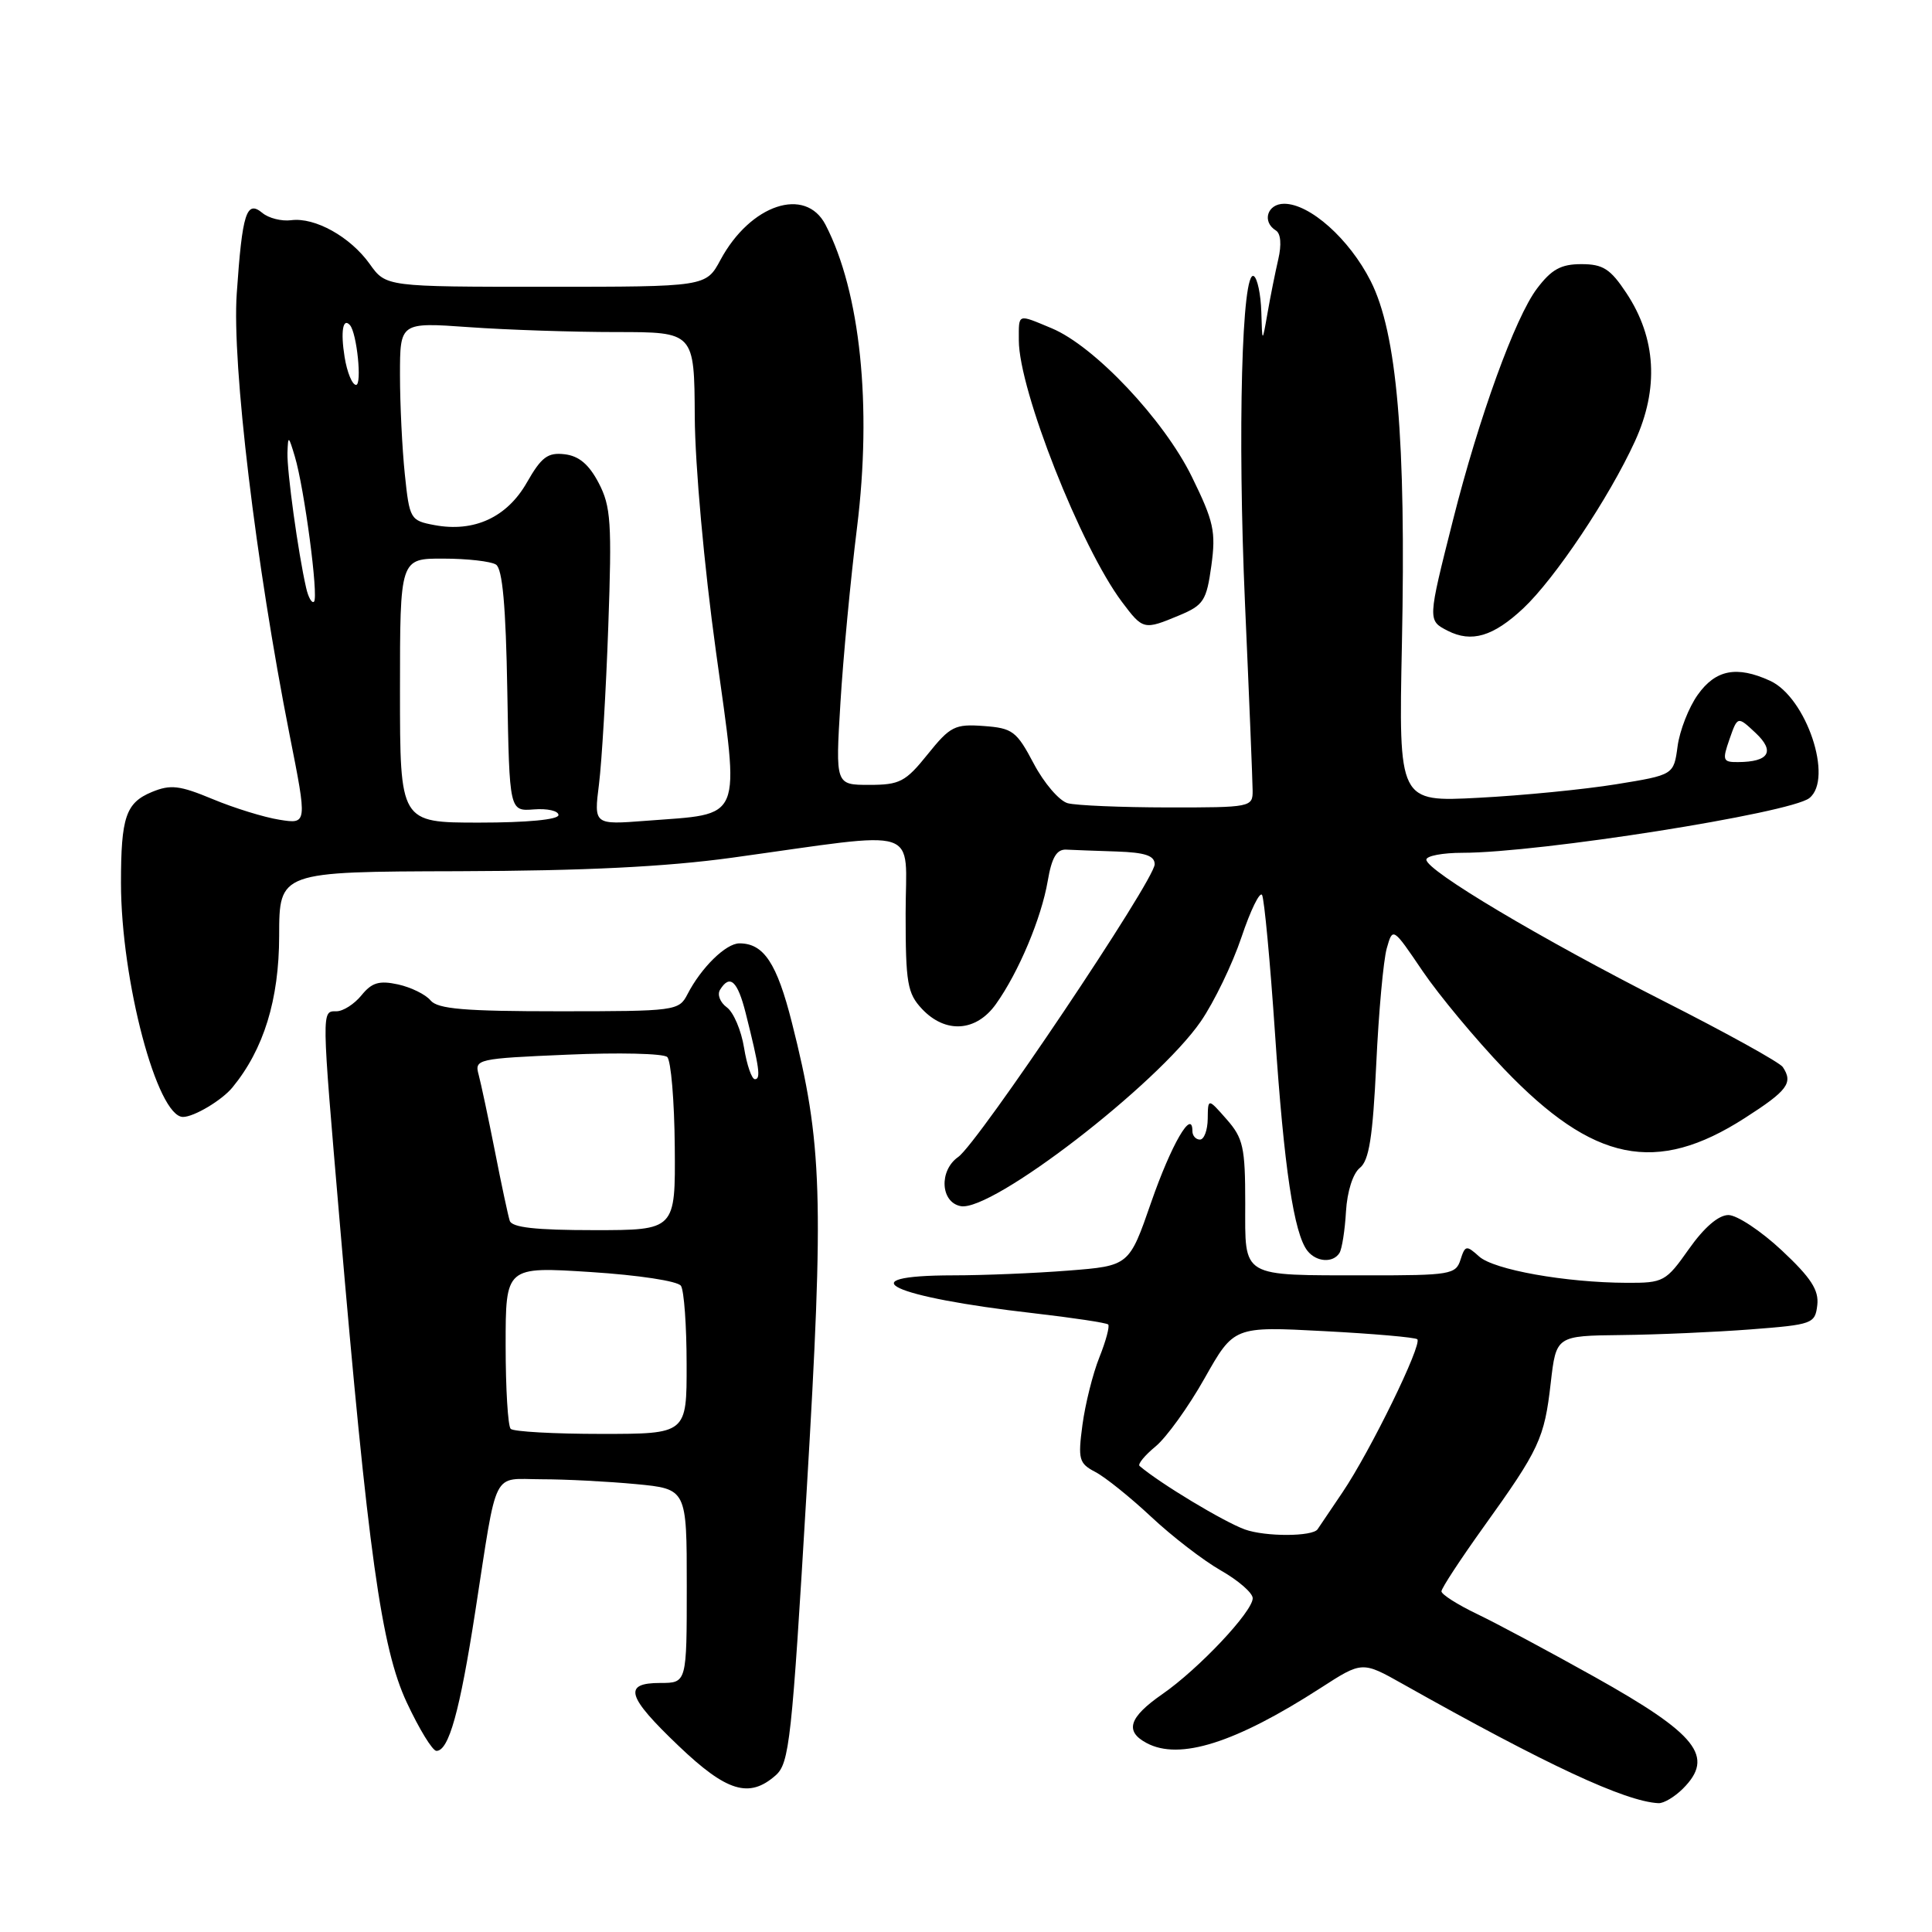 <?xml version="1.0" encoding="UTF-8" standalone="no"?>
<!DOCTYPE svg PUBLIC "-//W3C//DTD SVG 1.1//EN" "http://www.w3.org/Graphics/SVG/1.1/DTD/svg11.dtd" >
<svg xmlns="http://www.w3.org/2000/svg" xmlns:xlink="http://www.w3.org/1999/xlink" version="1.1" viewBox="0 0 256 256">
 <g >
 <path fill="currentColor"
d=" M 223.00 237.00 C 227.24 232.76 224.90 229.81 211.26 222.18 C 205.34 218.87 198.36 215.13 195.75 213.88 C 193.14 212.63 191.00 211.27 191.00 210.86 C 191.00 210.45 193.52 206.61 196.60 202.31 C 203.98 192.03 204.64 190.61 205.48 183.25 C 206.20 177.00 206.20 177.00 214.85 176.90 C 219.61 176.85 227.32 176.51 232.00 176.15 C 240.18 175.52 240.51 175.40 240.80 172.93 C 241.03 170.95 239.97 169.31 236.09 165.68 C 233.34 163.11 230.16 161.00 229.02 161.00 C 227.71 161.00 225.80 162.65 223.79 165.50 C 220.74 169.83 220.42 170.00 215.56 169.98 C 207.43 169.95 197.94 168.25 195.99 166.49 C 194.30 164.97 194.14 165.00 193.52 166.93 C 192.91 168.87 192.13 169.00 181.18 168.99 C 164.22 168.97 165.00 169.43 165.00 159.44 C 165.00 152.01 164.73 150.81 162.53 148.31 C 160.06 145.50 160.06 145.50 160.03 148.25 C 160.01 149.76 159.55 151.00 159.00 151.00 C 158.45 151.00 158.00 150.49 158.00 149.88 C 158.00 146.81 155.19 151.67 152.54 159.30 C 149.62 167.73 149.62 167.73 141.56 168.36 C 137.13 168.71 130.26 168.99 126.31 168.99 C 112.05 169.01 118.11 171.86 136.96 174.01 C 142.17 174.61 146.61 175.28 146.84 175.50 C 147.06 175.73 146.54 177.69 145.67 179.86 C 144.80 182.03 143.80 186.05 143.43 188.80 C 142.82 193.38 142.97 193.91 145.13 195.04 C 146.44 195.72 149.76 198.39 152.52 200.97 C 155.28 203.56 159.43 206.76 161.76 208.09 C 164.08 209.41 165.99 211.07 165.99 211.77 C 166.00 213.54 158.82 221.16 153.99 224.50 C 149.59 227.56 149.00 229.40 151.93 230.96 C 156.29 233.30 163.70 230.95 175.00 223.66 C 180.50 220.11 180.50 220.11 185.90 223.15 C 204.90 233.84 215.31 238.70 219.75 238.93 C 220.44 238.97 221.90 238.10 223.00 237.00 Z  M 102.77 235.25 C 104.60 233.64 104.92 230.69 106.89 197.50 C 109.21 158.57 108.98 151.47 104.93 135.50 C 102.94 127.62 101.20 125.00 97.98 125.00 C 96.19 125.00 92.91 128.21 91.09 131.75 C 89.96 133.94 89.51 134.00 74.09 134.00 C 61.54 134.00 58.00 133.70 57.05 132.56 C 56.40 131.77 54.46 130.82 52.74 130.44 C 50.25 129.90 49.27 130.19 47.90 131.88 C 46.95 133.05 45.46 134.00 44.59 134.00 C 42.59 134.00 42.58 133.48 45.02 162.00 C 48.77 205.81 50.53 218.39 53.90 225.59 C 55.55 229.12 57.31 232.00 57.83 232.00 C 59.47 232.00 60.92 226.80 62.98 213.50 C 65.96 194.27 65.10 196.00 71.77 196.01 C 74.92 196.01 80.54 196.30 84.25 196.65 C 91.00 197.29 91.00 197.29 91.00 210.14 C 91.00 223.00 91.00 223.00 87.50 223.00 C 82.51 223.00 83.03 224.77 89.93 231.35 C 96.29 237.42 99.27 238.33 102.77 235.25 Z  M 177.49 166.02 C 177.82 165.48 178.21 163.01 178.35 160.52 C 178.51 157.87 179.27 155.48 180.19 154.75 C 181.41 153.78 181.90 150.67 182.36 141.00 C 182.68 134.12 183.31 127.23 183.75 125.67 C 184.55 122.84 184.55 122.84 188.50 128.67 C 190.68 131.88 195.54 137.72 199.31 141.66 C 211.13 154.00 219.44 155.70 231.19 148.15 C 236.87 144.51 237.63 143.49 236.23 141.39 C 235.83 140.78 228.75 136.86 220.50 132.68 C 204.16 124.38 189.00 115.36 189.00 113.91 C 189.00 113.41 191.15 113.00 193.78 113.00 C 203.94 113.00 237.23 107.75 239.75 105.75 C 242.97 103.19 239.35 92.39 234.53 90.20 C 230.13 88.19 227.33 88.73 224.97 92.05 C 223.77 93.72 222.57 96.80 222.29 98.88 C 221.78 102.68 221.78 102.68 214.14 103.92 C 209.94 104.60 201.74 105.41 195.92 105.71 C 185.33 106.27 185.33 106.27 185.76 85.38 C 186.32 58.21 185.11 44.11 181.62 37.24 C 178.80 31.67 173.57 27.00 170.16 27.00 C 167.92 27.00 167.18 29.38 169.06 30.54 C 169.71 30.94 169.83 32.41 169.38 34.35 C 168.98 36.08 168.33 39.30 167.95 41.50 C 167.25 45.50 167.25 45.50 167.13 41.31 C 167.06 39.00 166.61 36.88 166.14 36.59 C 164.55 35.60 163.97 57.32 164.97 80.00 C 165.52 92.38 165.97 103.51 165.98 104.75 C 166.00 106.95 165.76 107.00 154.75 106.99 C 148.56 106.98 142.59 106.73 141.48 106.43 C 140.37 106.13 138.34 103.77 136.98 101.19 C 134.70 96.87 134.17 96.48 130.34 96.20 C 126.53 95.92 125.91 96.23 122.92 99.95 C 119.99 103.60 119.22 104.00 115.18 104.00 C 110.70 104.00 110.70 104.00 111.36 93.15 C 111.72 87.18 112.71 76.72 113.56 69.90 C 115.56 53.75 114.00 38.70 109.39 29.79 C 106.73 24.65 99.43 27.08 95.47 34.43 C 93.55 38.00 93.55 38.00 72.34 38.00 C 51.14 38.00 51.14 38.00 48.99 34.98 C 46.42 31.38 41.73 28.76 38.57 29.18 C 37.31 29.34 35.59 28.91 34.76 28.21 C 32.66 26.47 32.10 28.22 31.37 38.89 C 30.72 48.25 33.90 74.74 38.37 97.36 C 40.72 109.21 40.72 109.21 37.03 108.62 C 35.00 108.30 31.02 107.07 28.19 105.89 C 23.79 104.06 22.60 103.92 20.11 104.95 C 16.67 106.38 16.03 108.28 16.03 117.00 C 16.04 129.94 20.83 148.00 24.25 148.00 C 25.70 148.00 29.41 145.79 30.80 144.09 C 34.95 139.04 36.98 132.46 36.99 124.00 C 37.00 115.50 37.00 115.50 60.75 115.44 C 77.45 115.39 88.21 114.86 97.00 113.65 C 122.61 110.11 120.00 109.27 120.00 121.05 C 120.00 130.27 120.23 131.62 122.17 133.69 C 125.28 136.99 129.35 136.73 131.97 133.04 C 134.98 128.82 137.99 121.65 138.83 116.73 C 139.36 113.62 140.01 112.52 141.28 112.58 C 142.22 112.63 145.25 112.74 148.00 112.83 C 151.73 112.96 153.00 113.38 153.00 114.52 C 153.00 116.61 129.61 151.46 126.96 153.31 C 124.40 155.11 124.62 159.31 127.30 159.82 C 131.41 160.61 153.35 143.71 159.12 135.33 C 160.87 132.78 163.30 127.76 164.50 124.19 C 165.70 120.61 166.93 118.10 167.23 118.59 C 167.52 119.09 168.30 127.38 168.95 137.00 C 170.14 154.73 171.45 163.48 173.25 165.75 C 174.44 167.24 176.64 167.38 177.49 166.02 Z  M 201.83 80.62 C 206.04 76.67 213.23 65.92 216.63 58.49 C 219.84 51.49 219.46 44.80 215.51 38.84 C 213.39 35.63 212.41 35.00 209.54 35.00 C 206.83 35.00 205.58 35.69 203.65 38.25 C 200.77 42.06 195.97 55.28 192.54 68.87 C 189.16 82.24 189.16 82.21 191.83 83.58 C 194.99 85.19 197.85 84.34 201.83 80.62 Z  M 156.28 81.53 C 159.48 80.19 159.87 79.59 160.51 74.96 C 161.13 70.44 160.83 69.10 157.93 63.18 C 154.22 55.61 145.03 45.87 139.36 43.50 C 134.75 41.58 135.00 41.49 135.00 45.10 C 135.00 51.66 143.22 72.49 148.66 79.75 C 151.46 83.48 151.56 83.50 156.28 81.53 Z  M 164.95 202.66 C 162.14 201.64 153.69 196.55 151.00 194.25 C 150.72 194.01 151.68 192.85 153.12 191.66 C 154.56 190.47 157.49 186.41 159.62 182.62 C 163.50 175.75 163.50 175.75 175.42 176.38 C 181.97 176.72 187.54 177.21 187.80 177.46 C 188.48 178.15 181.58 192.28 177.89 197.74 C 176.12 200.36 174.64 202.56 174.59 202.63 C 173.94 203.62 167.67 203.64 164.95 202.66 Z  M 67.67 189.33 C 67.30 188.97 67.00 183.98 67.00 178.25 C 67.00 167.83 67.00 167.83 78.25 168.55 C 84.63 168.96 89.82 169.75 90.23 170.38 C 90.64 171.00 90.98 175.66 90.98 180.75 C 91.00 190.00 91.00 190.00 79.67 190.00 C 73.43 190.00 68.03 189.70 67.67 189.33 Z  M 67.54 161.75 C 67.32 161.06 66.43 156.90 65.57 152.50 C 64.70 148.10 63.73 143.55 63.42 142.39 C 62.86 140.35 63.23 140.26 75.17 139.75 C 81.95 139.45 87.91 139.59 88.41 140.06 C 88.91 140.53 89.36 145.88 89.41 151.96 C 89.50 163.00 89.50 163.00 78.72 163.00 C 70.97 163.00 67.82 162.65 67.54 161.75 Z  M 98.59 138.83 C 98.22 136.54 97.20 134.13 96.31 133.48 C 95.42 132.83 95.01 131.79 95.41 131.15 C 96.71 129.04 97.73 129.96 98.81 134.25 C 100.63 141.49 100.84 143.00 100.03 143.00 C 99.61 143.00 98.96 141.12 98.59 138.83 Z  M 53.00 91.50 C 53.00 74.00 53.00 74.00 58.75 74.02 C 61.91 74.02 65.05 74.38 65.72 74.81 C 66.58 75.36 67.03 80.31 67.22 91.54 C 67.50 107.50 67.50 107.50 70.75 107.25 C 72.54 107.11 74.00 107.44 74.00 108.00 C 74.00 108.60 69.86 109.00 63.50 109.00 C 53.00 109.00 53.00 109.00 53.00 91.50 Z  M 79.37 103.90 C 79.74 100.93 80.30 91.53 80.60 83.00 C 81.09 69.25 80.95 67.10 79.33 64.00 C 78.04 61.53 76.71 60.41 74.81 60.19 C 72.58 59.93 71.74 60.56 69.81 63.94 C 67.18 68.55 62.82 70.56 57.58 69.58 C 54.37 68.98 54.26 68.80 53.64 62.83 C 53.29 59.46 53.00 53.56 53.00 49.70 C 53.00 42.70 53.00 42.70 62.15 43.35 C 67.19 43.71 75.96 44.00 81.65 44.00 C 92.00 44.00 92.00 44.00 92.06 55.25 C 92.10 61.67 93.30 75.01 94.87 86.35 C 98.03 109.21 98.63 107.75 85.59 108.76 C 78.69 109.29 78.69 109.29 79.37 103.90 Z  M 229.17 97.94 C 230.24 94.88 230.24 94.88 232.63 97.12 C 235.24 99.57 234.41 100.96 230.30 100.98 C 228.28 101.00 228.19 100.75 229.17 97.94 Z  M 40.56 77.87 C 39.50 73.24 38.02 62.46 38.09 60.00 C 38.17 57.66 38.23 57.69 39.07 60.50 C 40.33 64.71 42.23 79.10 41.61 79.72 C 41.33 80.00 40.85 79.17 40.56 77.87 Z  M 45.66 47.30 C 45.12 43.94 45.43 42.03 46.37 43.08 C 47.29 44.13 47.99 51.00 47.18 51.00 C 46.67 51.00 45.99 49.34 45.66 47.30 Z "/>
</g>
</svg>